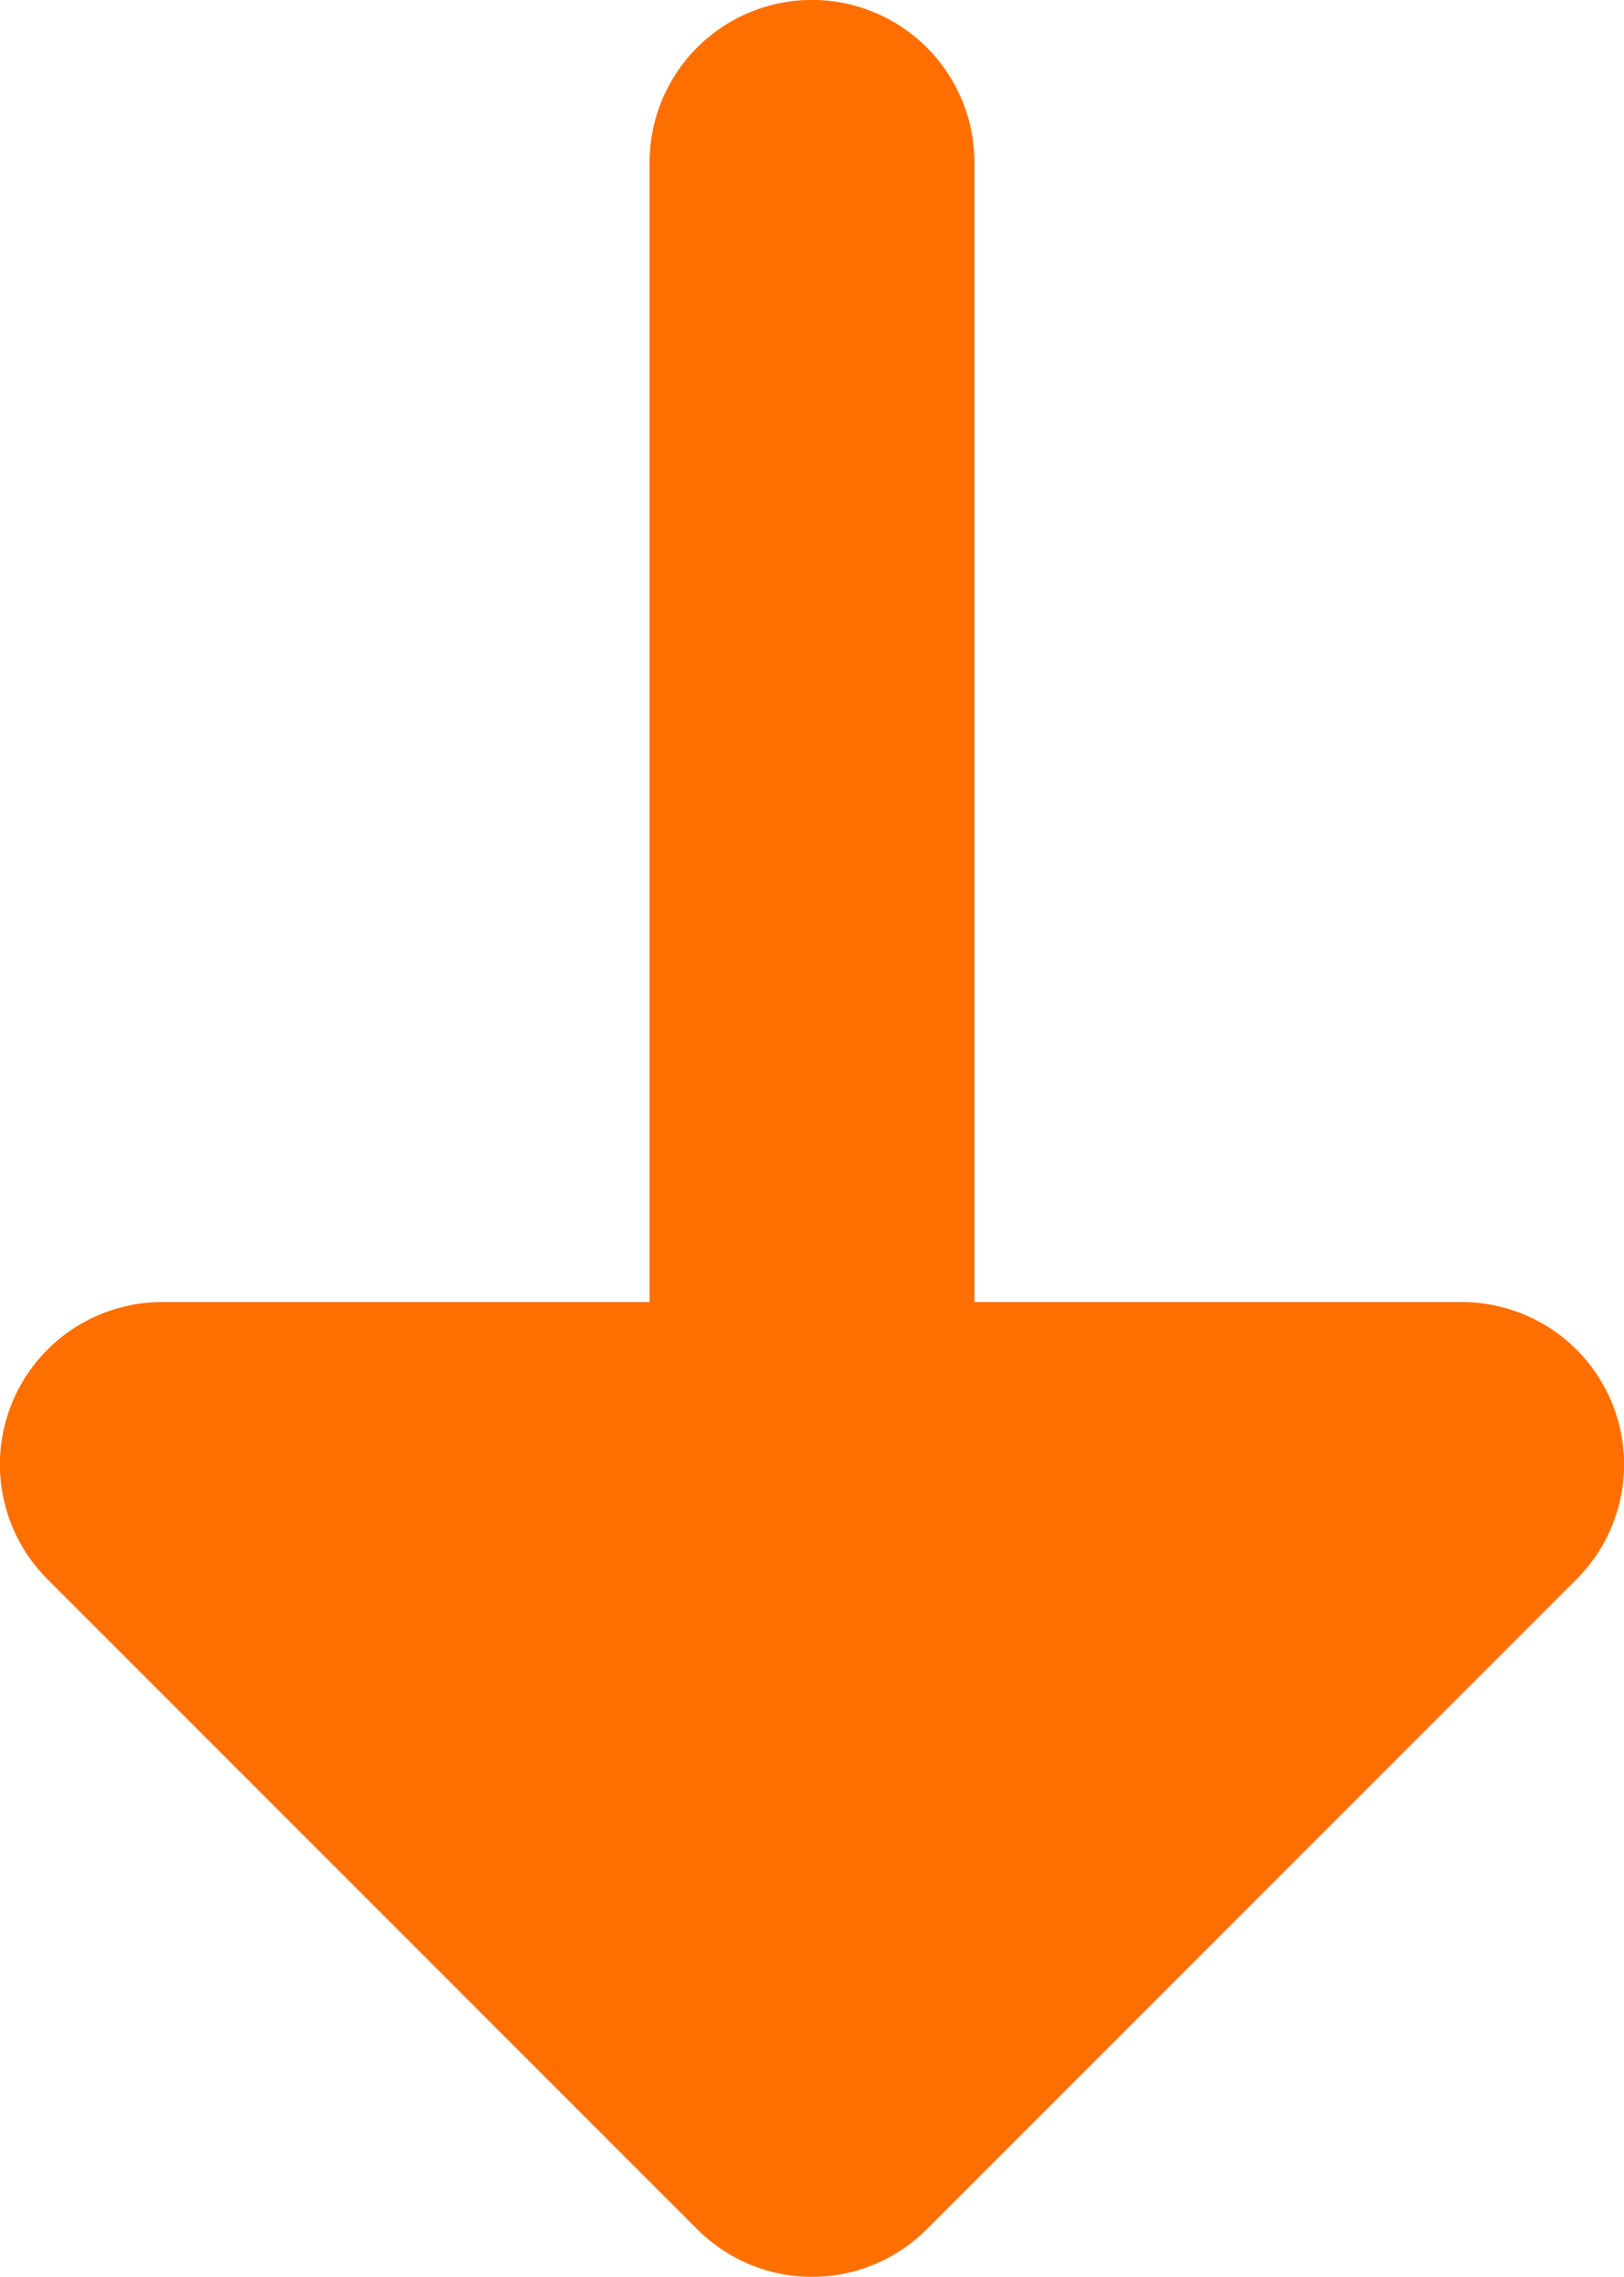 <svg xmlns="http://www.w3.org/2000/svg" width="12.185" height="17.077" viewBox="0 0 12.185 17.077">
  <path id="Buy_BTN" data-name="Buy BTN" d="M.357,6.954l4.874,4.874a1.218,1.218,0,0,0,2.08-.861V7.311h8.548a1.218,1.218,0,0,0,0-2.437H7.311V1.219A1.218,1.218,0,0,0,5.231.357L.357,5.231A1.217,1.217,0,0,0,.357,6.954Zm0,0" transform="translate(0 17.077) rotate(-90)" fill="#ff6f00"/>
</svg>
